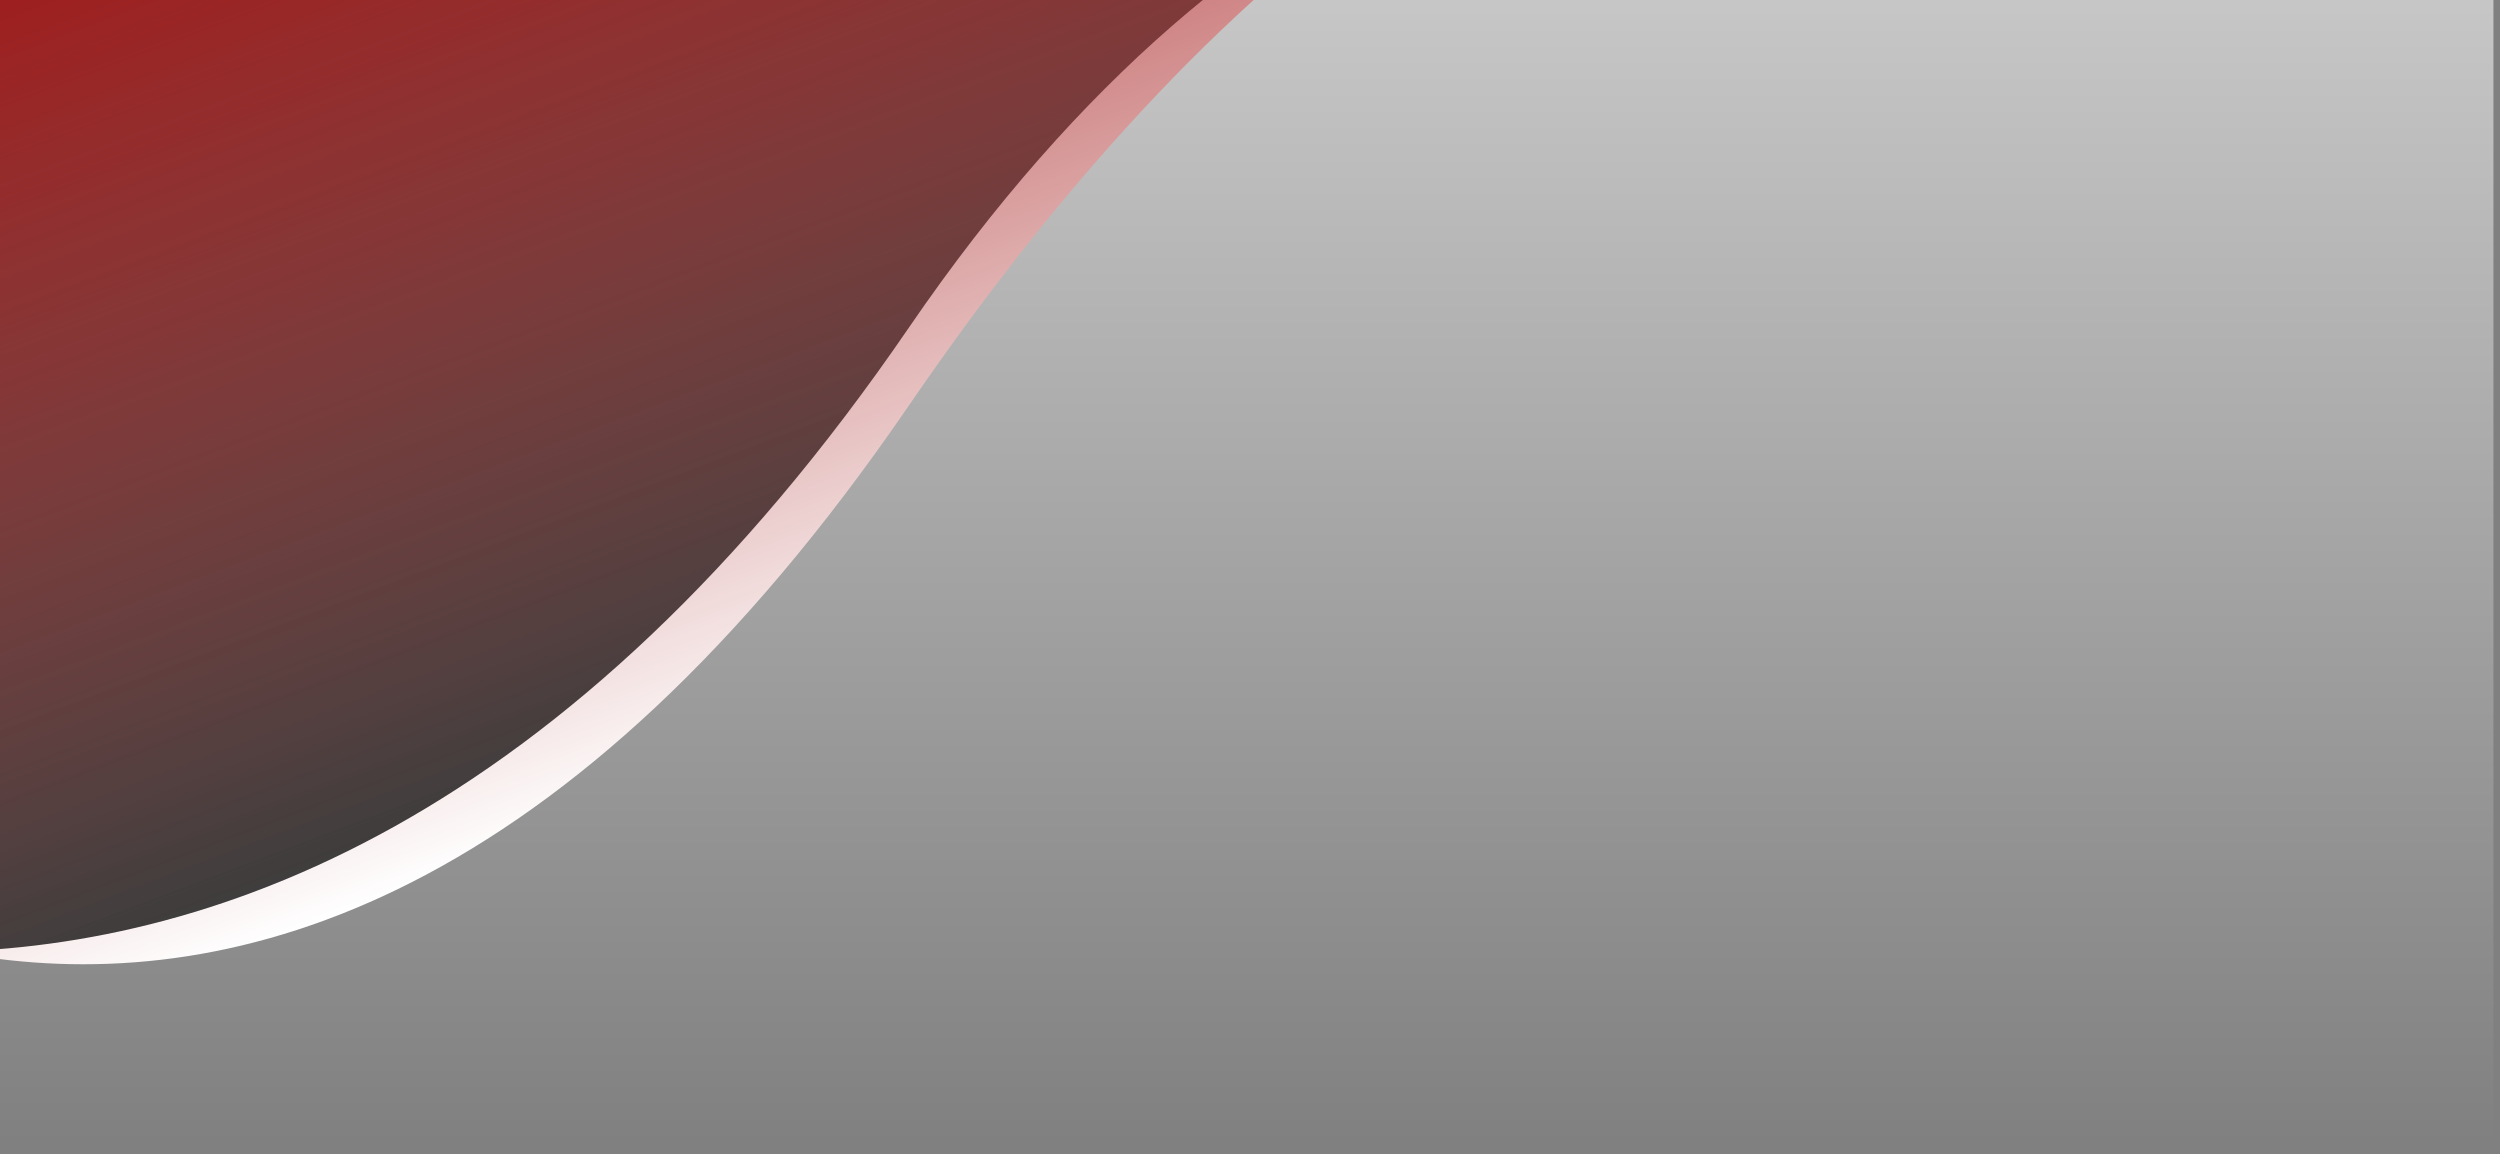 <svg width="353" height="163" viewBox="0 0 353 163" fill="none" xmlns="http://www.w3.org/2000/svg">
<rect x="0" y="0" width="353" height="163" fill="#808080" stroke="none"/>
<rect width="463.345" height="292.666" transform="translate(-111.272 -130.54)" fill="url(#paint0_linear)"/>
<path d="M-90 27.932L277.709 -111L307.763 -31.457C307.763 -31.457 224.735 -83.645 128.364 57.215C31.994 198.076 -59.946 107.475 -59.946 107.475L-90 27.932Z" fill="url(#paint1_linear)"/>
<path d="M-90 16.932L277.709 -122L348.5 -3C348.5 -3 224.735 -94.645 128.364 46.216C31.994 187.076 -76.5 117 -76.5 117L-90 16.932Z" fill="url(#paint2_linear)"/>
<defs>
<linearGradient id="paint0_linear" x1="231.673" y1="0" x2="231.673" y2="292.666" gradientUnits="userSpaceOnUse">
<stop stop-color="white"/>
<stop offset="1" stop-color="white" stop-opacity="0"/>
</linearGradient>
<linearGradient id="paint1_linear" x1="93.855" y1="-41.534" x2="144.557" y2="92.66" gradientUnits="userSpaceOnUse">
<stop stop-color="#A61C1C"/>
<stop offset="1" stop-color="white"/>
</linearGradient>
<linearGradient id="paint2_linear" x1="94.52" y1="-52.785" x2="146.281" y2="84.211" gradientUnits="userSpaceOnUse">
<stop stop-color="#A61C1C" stop-opacity="0.5"/>
<stop offset="1" stop-opacity="0.75"/>
</linearGradient>
</defs>
</svg>

